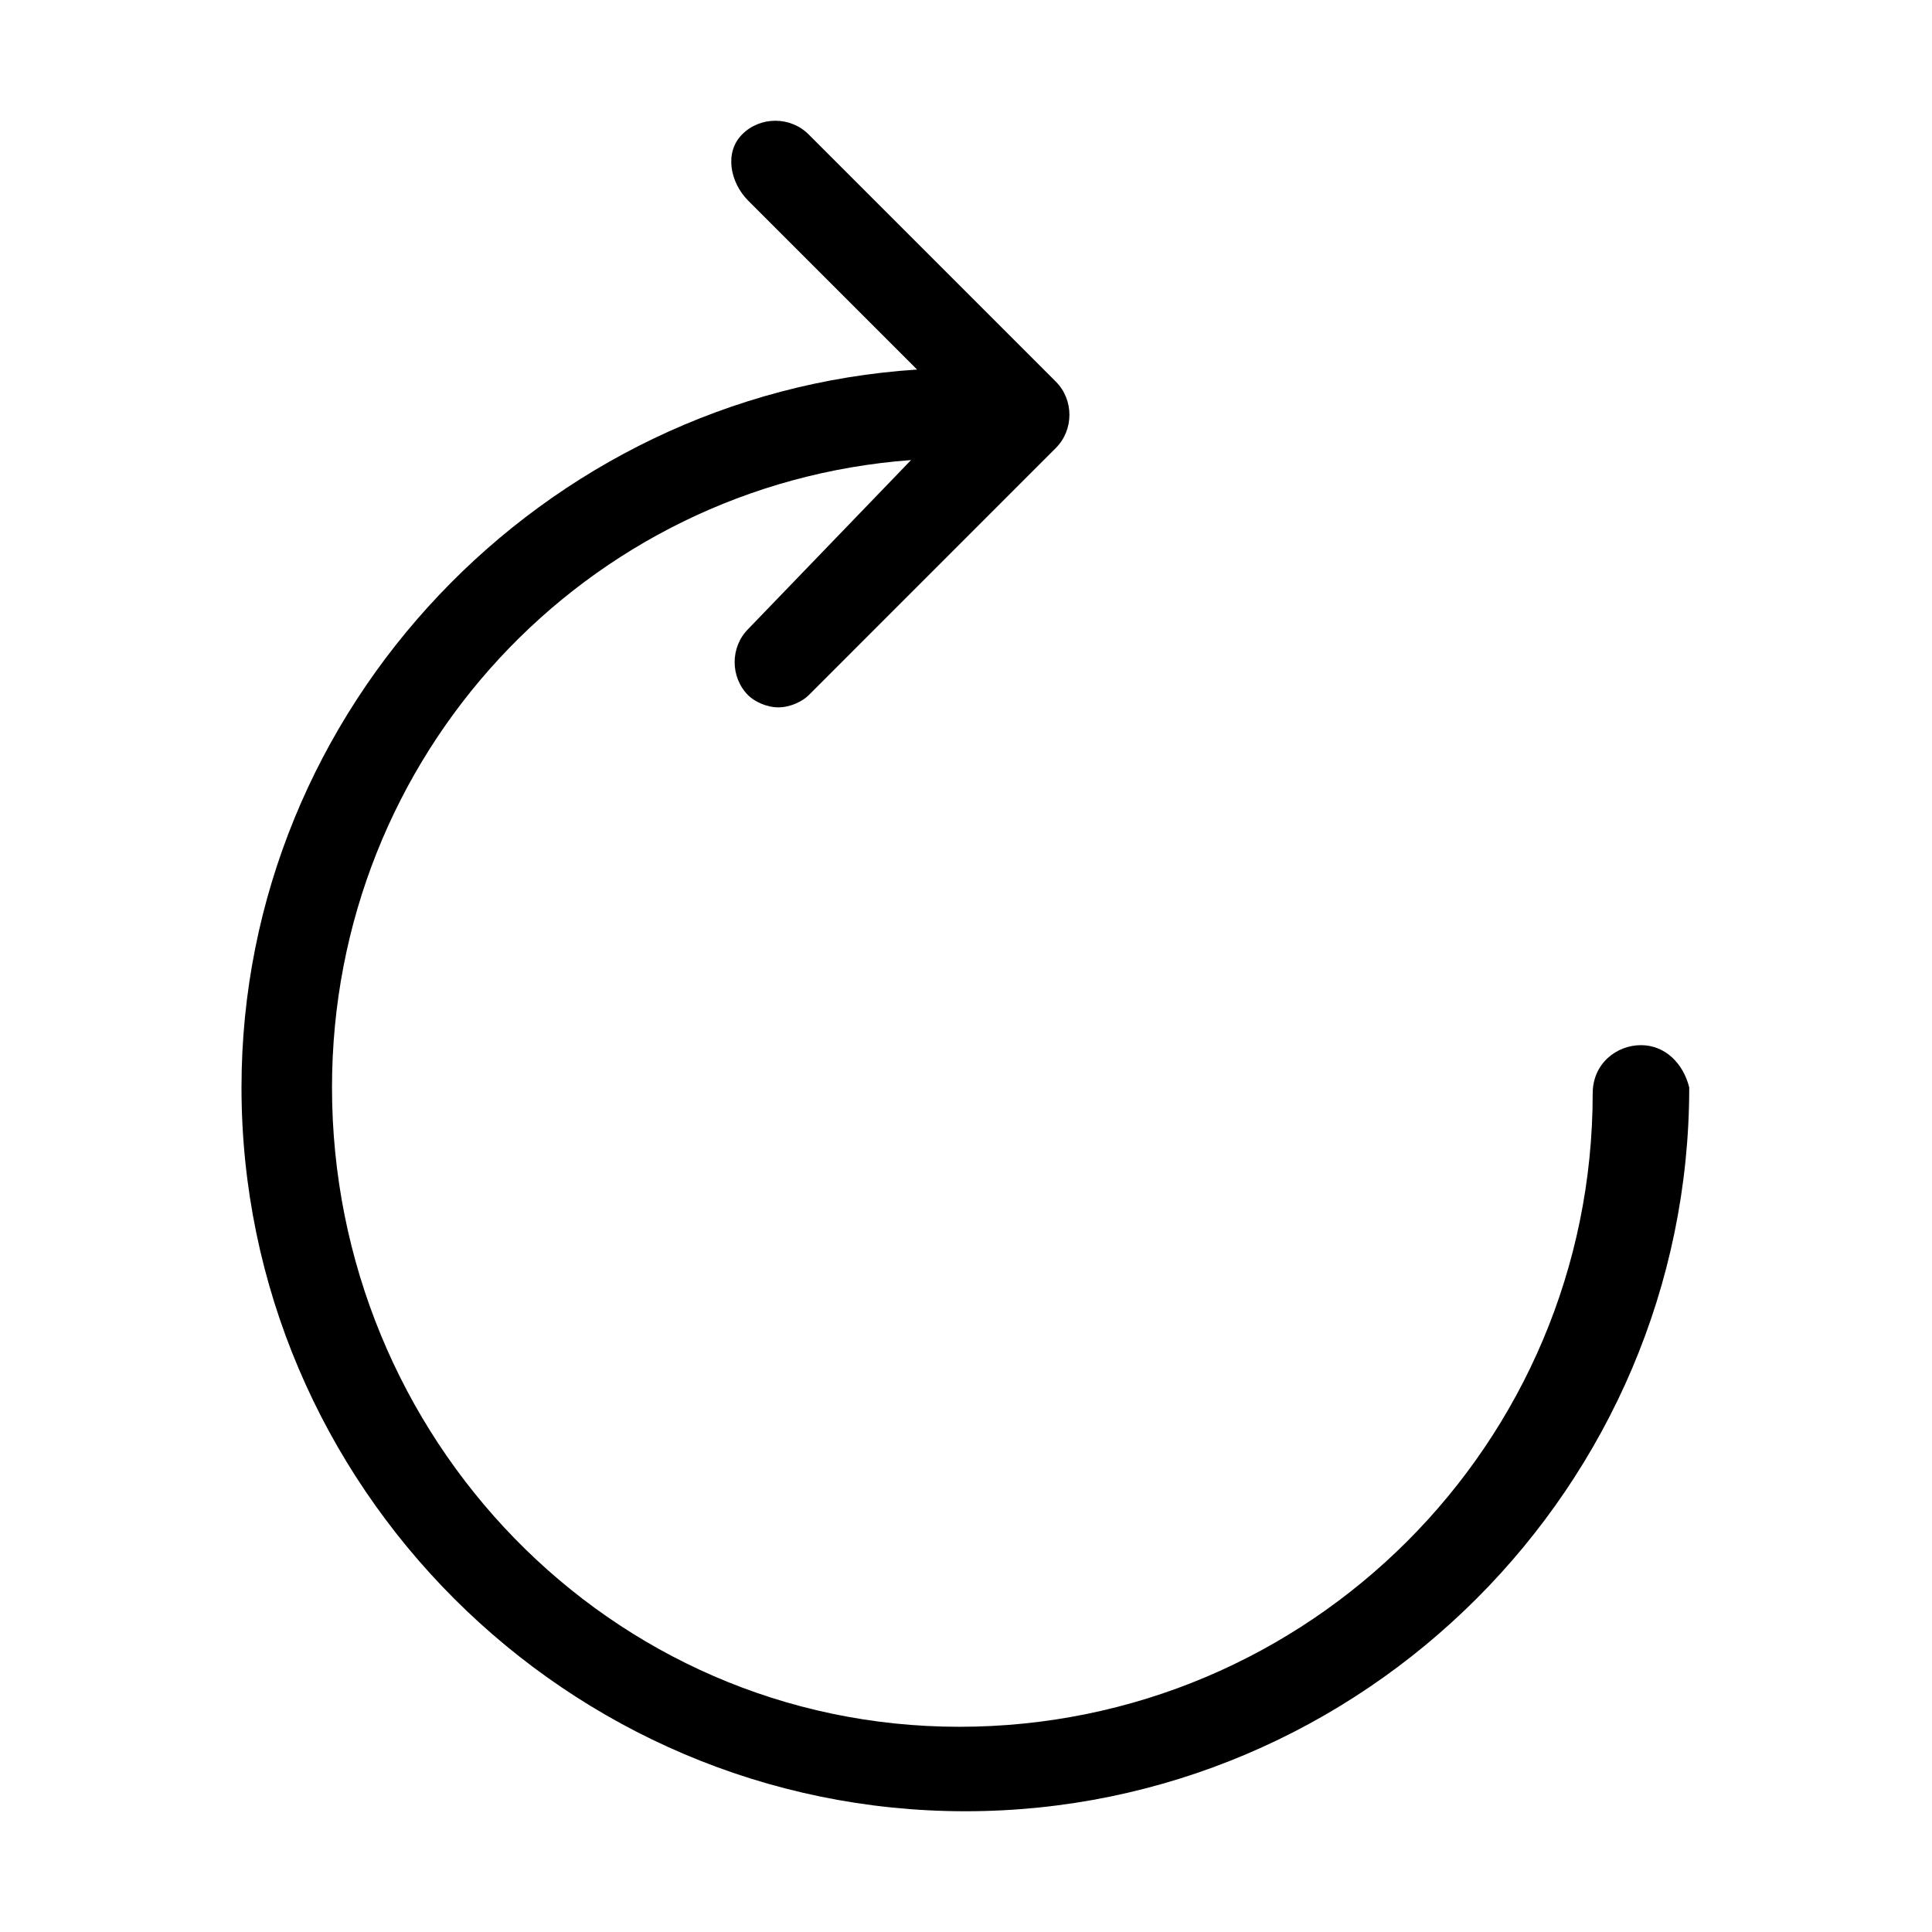 <svg width="32" height="32" viewBox="0 0 32 32" fill="none" xmlns="http://www.w3.org/2000/svg">
<path d="M27.179 17.311C26.78 17.311 26.38 17.611 26.38 18.111C26.38 23.905 21.684 28.601 15.889 28.601C10.095 28.601 5.499 23.805 5.499 18.011C5.499 12.516 9.695 8.02 15.09 7.62L12.393 10.418C12.093 10.717 12.093 11.217 12.393 11.517C12.492 11.616 12.692 11.716 12.892 11.716C13.092 11.716 13.292 11.616 13.392 11.517L17.488 7.42C17.788 7.12 17.788 6.621 17.488 6.321L13.392 2.225C13.092 1.925 12.592 1.925 12.293 2.225C11.993 2.525 12.093 3.024 12.393 3.324L15.19 6.121C8.996 6.521 4 11.716 4 18.011C4 24.605 9.395 30 15.989 30C22.583 30 27.979 24.605 27.979 18.011C27.879 17.611 27.579 17.311 27.179 17.311Z" fill="black"/>
</svg>
